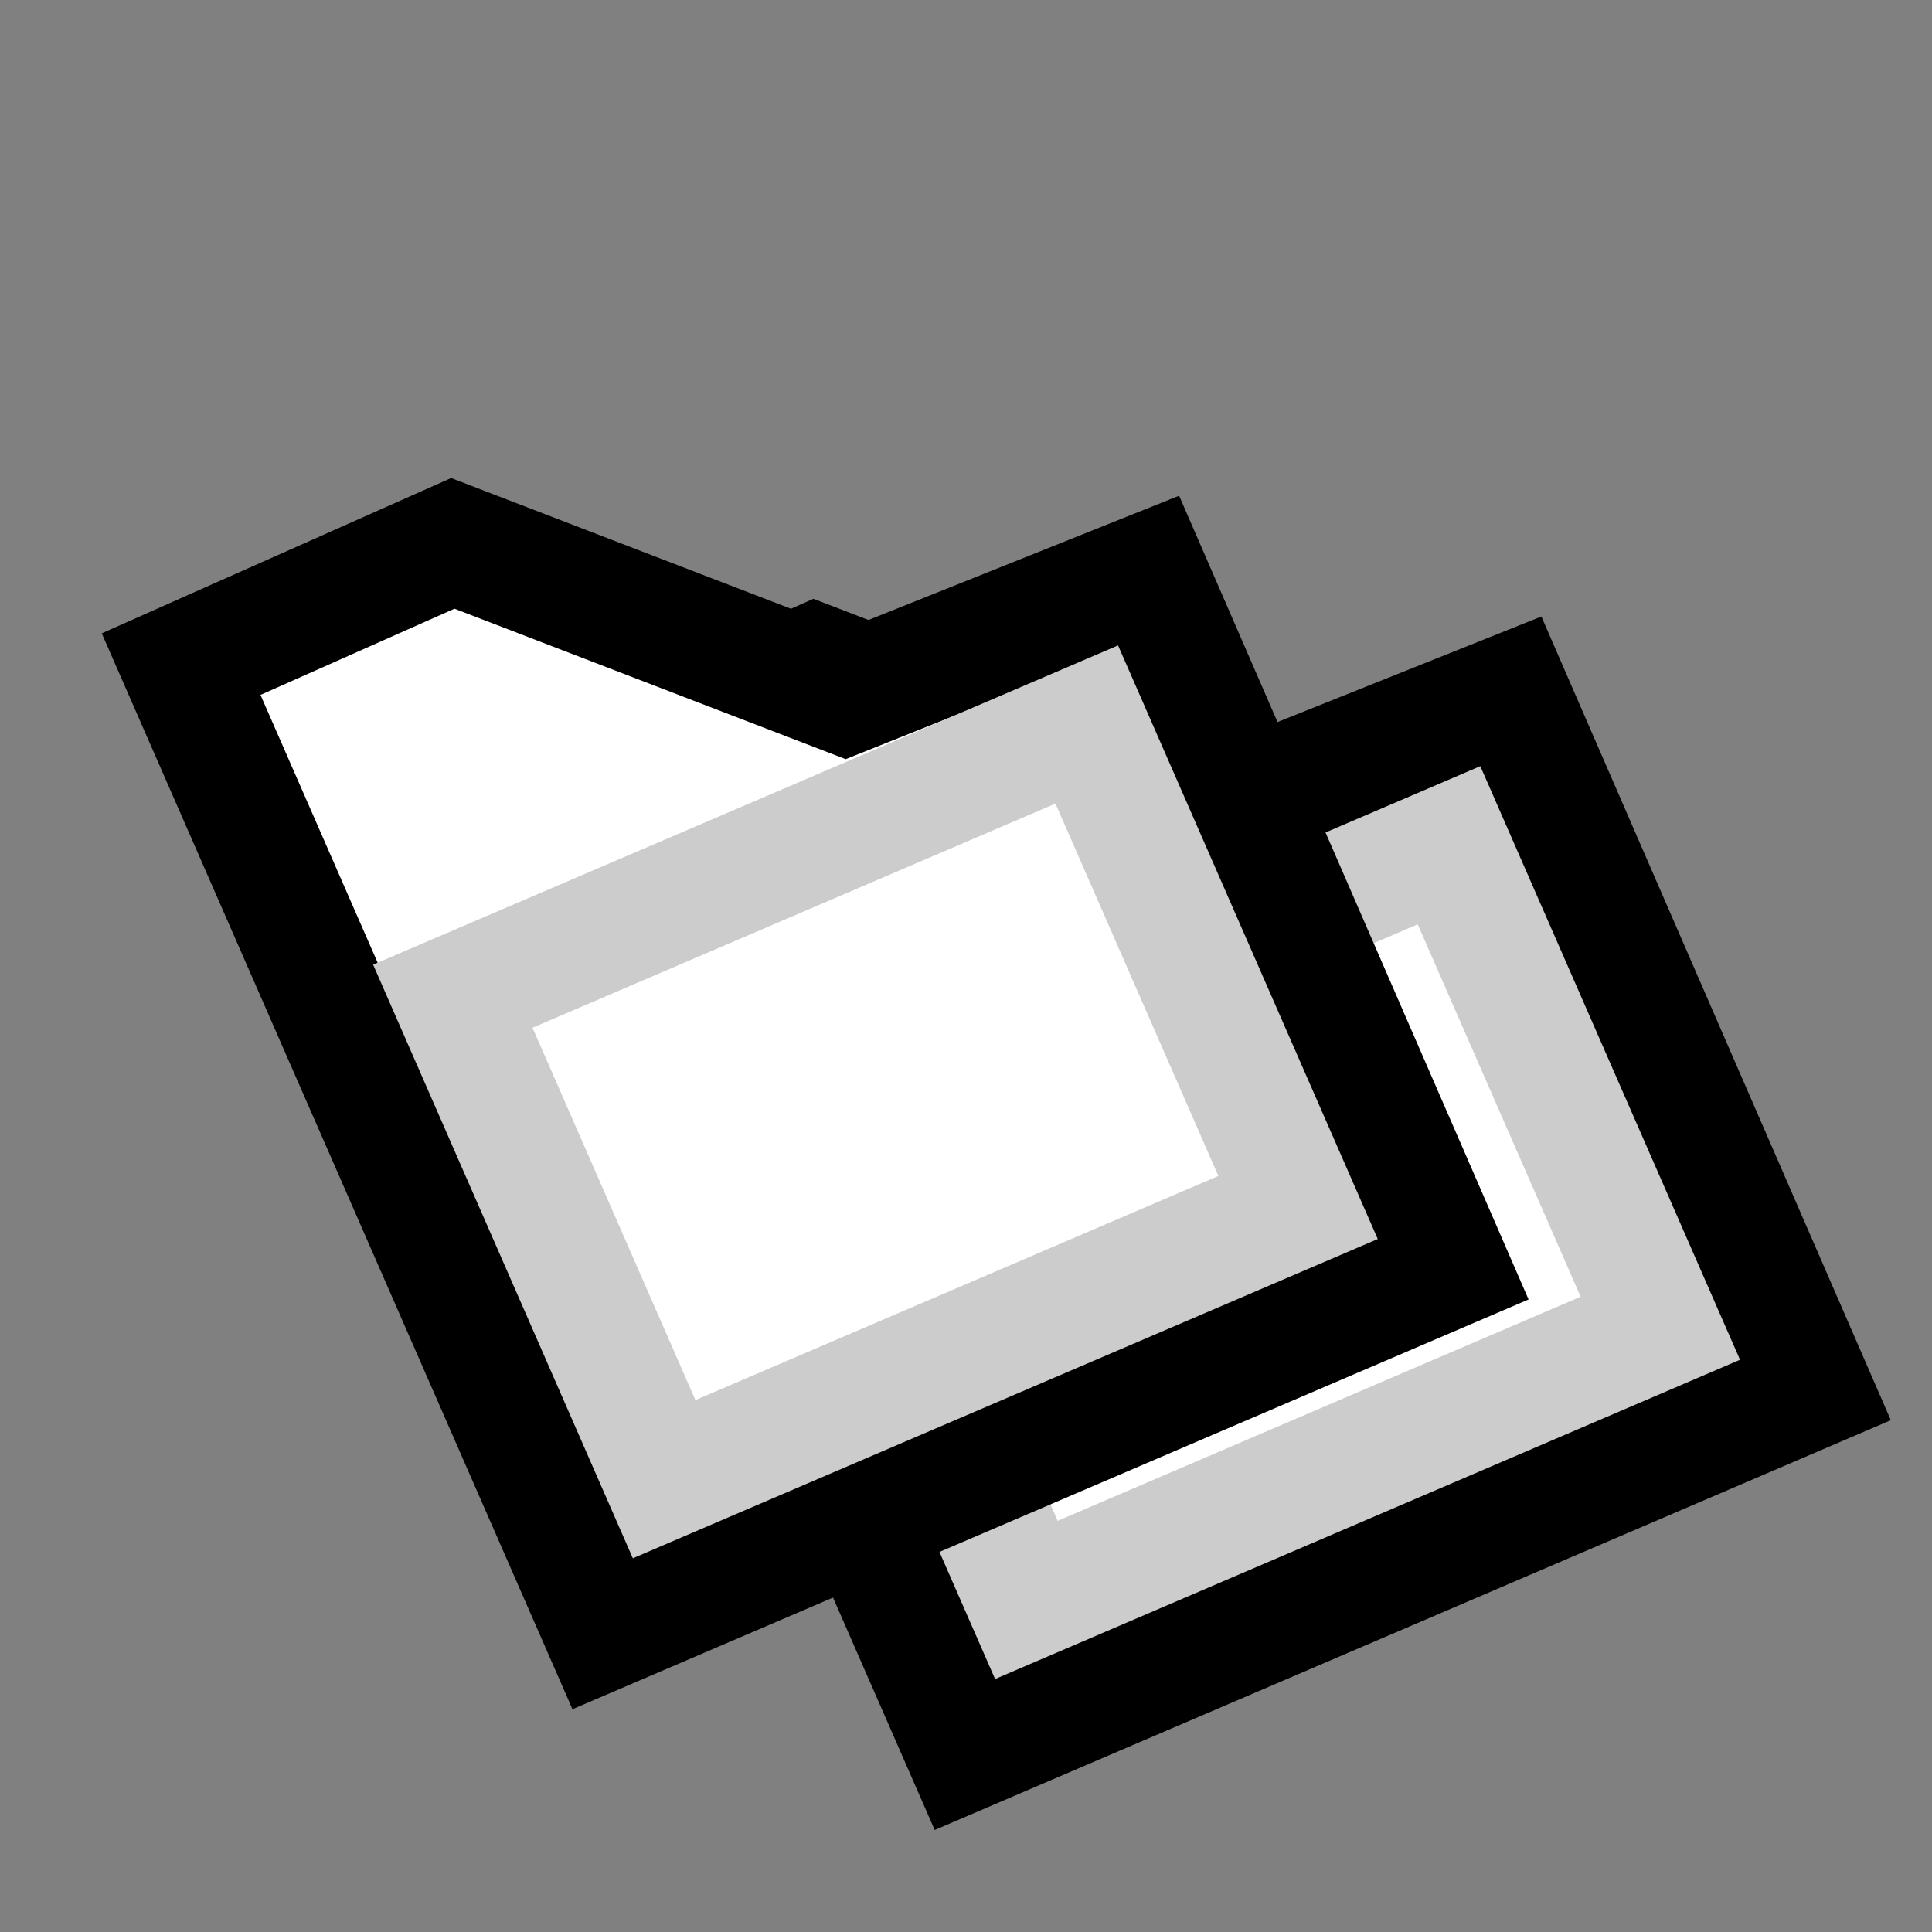 <svg version="1.1" xmlns="http://www.w3.org/2000/svg" viewBox="0 0 16 16">


<rect x="0" y="0" width="16" height="16" fill="#808080" stroke="none"/>


<path d="M4.5,6.5L6.75,5.5L10,6.75L12.5,5.75L15,11.5L8,14.5Z" stroke="#000" fill="#FFF"/>
<path d="M6.75,9.25L12,7L13.75,11L8.5,13.25Z" stroke="#CCC" fill="#FFF"/>


<path d="M1.5,5.5L3.75,4.5L7,5.75L9.5,4.75L12,10.5L5,13.5Z" stroke="#000" fill="#FFF"/>
<path d="M3.75,8.25L9,6L10.75,10L5.5,12.25Z" stroke="#CCC" fill="#FFF"/>
</svg>

